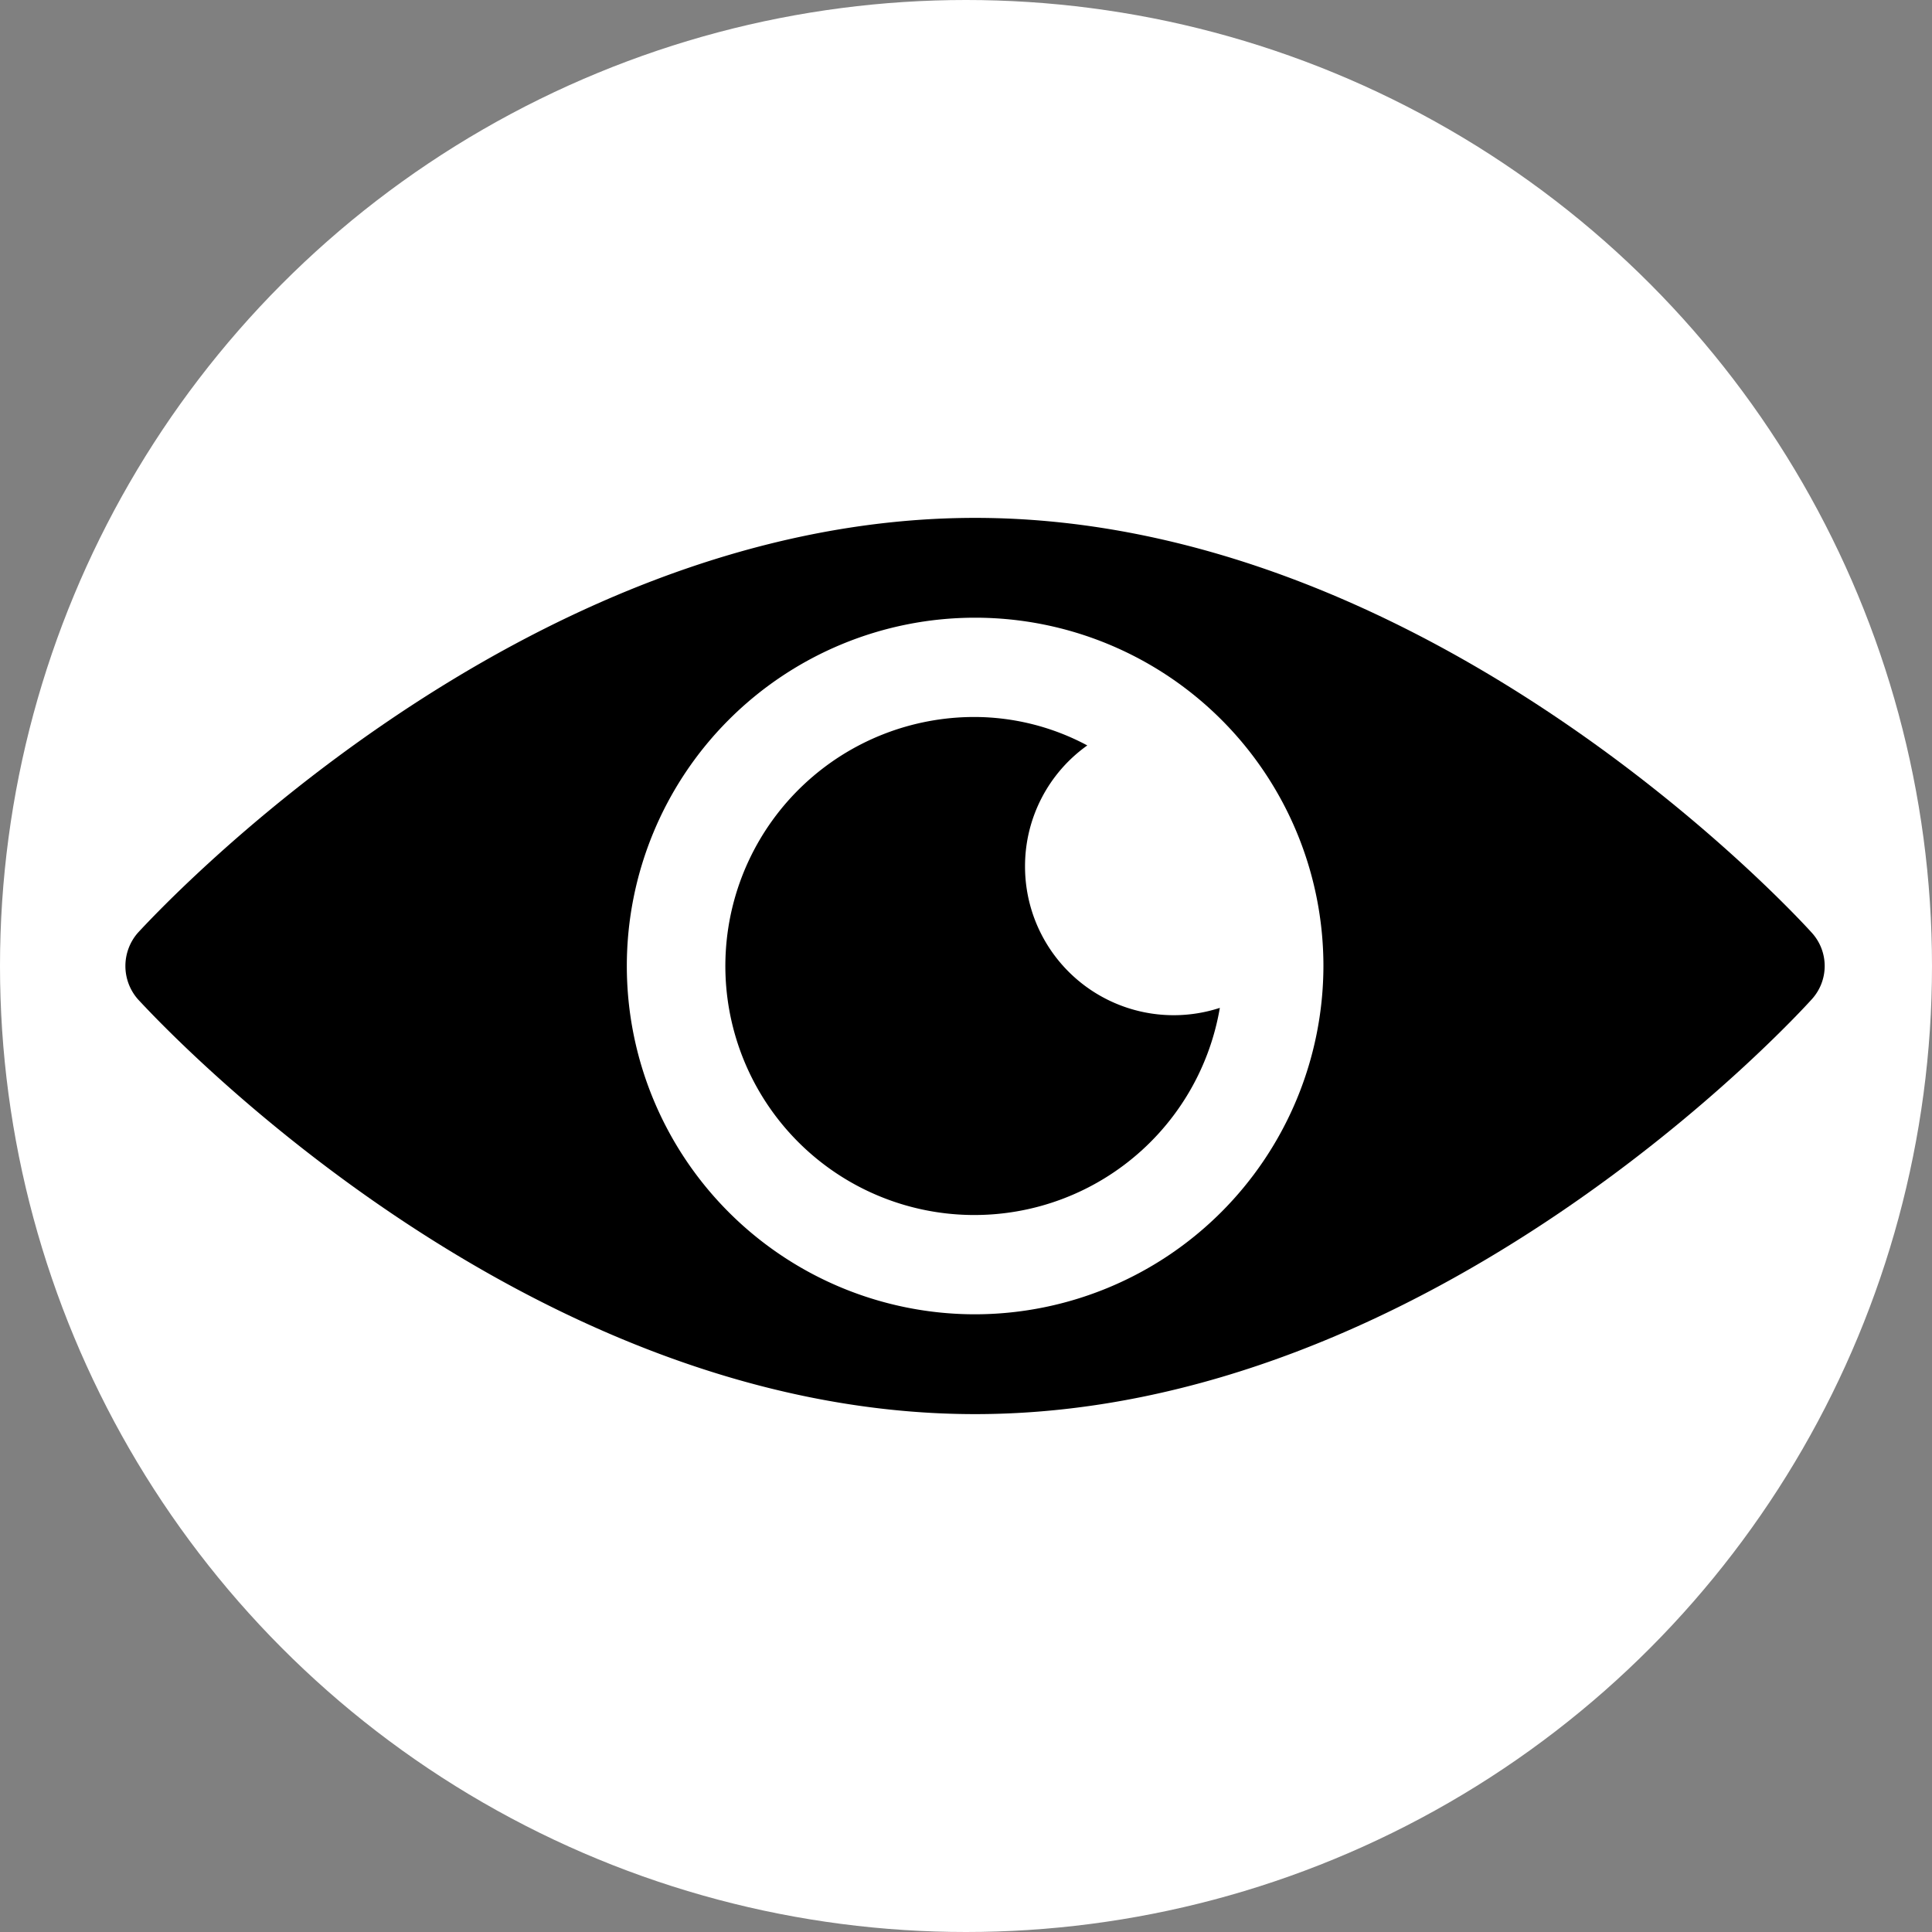 <svg id="Layer_1" data-name="Layer 1" xmlns="http://www.w3.org/2000/svg" viewBox="0 0 36 36"><rect x="0" y="0" width="36" height="36" fill="#808080" stroke="none"/><defs><style>.cls-1{fill:#fff;}</style></defs><title>search-btn</title><circle class="cls-1" cx="18" cy="18" r="18"/><path d="M35.76,19.38c-.28-.31-7.08-7.73-15.59-7.73S4.86,19.07,4.57,19.38a.94.94,0,0,0,0,1.24c.29.31,7.08,7.73,15.6,7.73s15.31-7.42,15.59-7.73A.92.92,0,0,0,35.76,19.38ZM20.17,26.49A6.49,6.49,0,1,1,26.66,20,6.5,6.5,0,0,1,20.17,26.49Z" transform="translate(-2 -2)"/><path d="M21.1,18.14a2.76,2.76,0,0,1,1.16-2.25,4.47,4.47,0,0,0-2.09-.53,4.64,4.64,0,1,0,4.56,5.42A2.77,2.77,0,0,1,21.1,18.14Z" transform="translate(-2 -2)"/></svg>